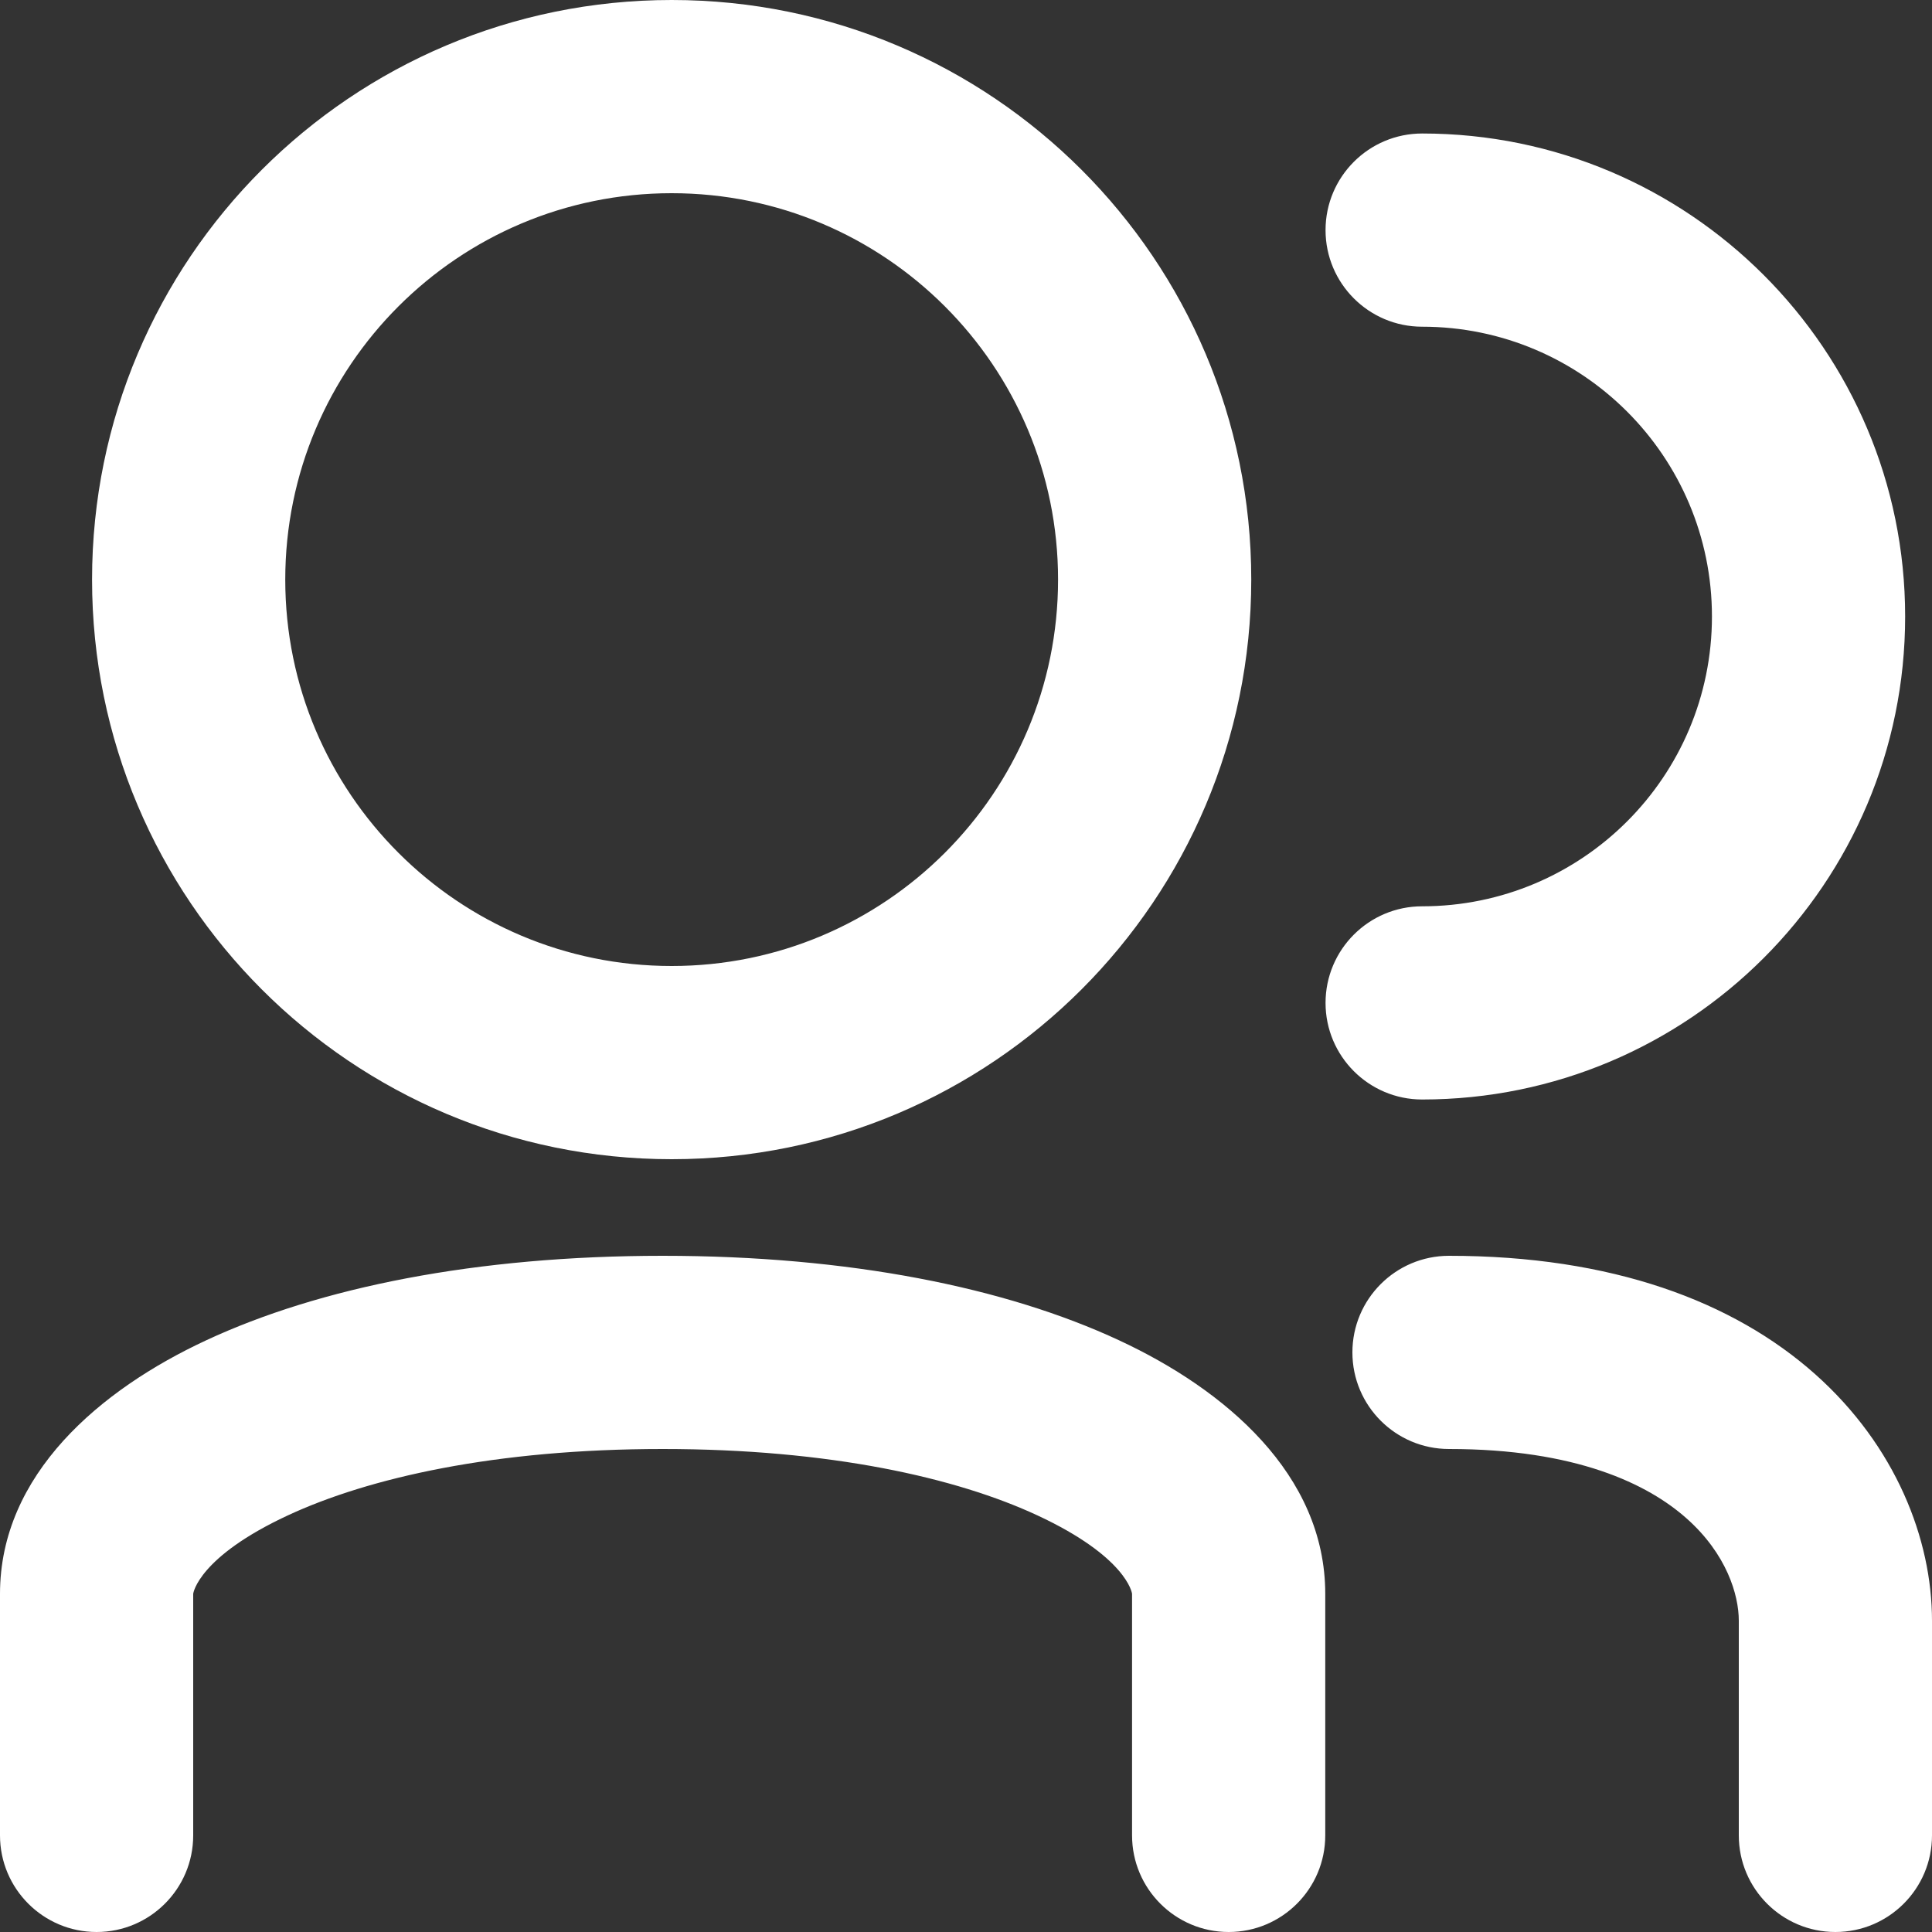 <svg width="20" height="20" viewBox="0 0 20 20" fill="none" xmlns="http://www.w3.org/2000/svg">
<rect x="0" y="0" width="20" height="20" fill="#333333" stroke="none"/>
<path fill-rule="evenodd" clip-rule="evenodd" d="M12.953 6C12.953 9.314 10.267 12 6.953 12C3.639 12 0.953 9.314 0.953 6C0.953 2.686 3.639 0 6.953 0C10.267 0 12.953 2.686 12.953 6ZM6.953 10C9.162 10 10.953 8.209 10.953 6C10.953 3.791 9.162 2 6.953 2C4.744 2 2.953 3.791 2.953 6C2.953 8.209 4.744 10 6.953 10ZM2.978 15.688C2.059 16.116 2 16.489 2 16.5V16.507V16.515V16.522V16.529V16.537V16.544V16.551V16.559V16.566V16.573V16.581V16.588V16.595V16.602V16.61V16.617V16.625V16.632V16.639V16.646V16.654V16.661V16.668V16.676V16.683V16.69V16.698V16.705V16.712V16.72V16.727V16.734V16.741V16.749V16.756V16.763V16.77V16.778V16.785V16.792V16.8V16.807V16.814V16.822V16.829V16.836V16.843V16.851V16.858V16.865V16.872V16.88V16.887V16.894V16.901V16.909V16.916V16.923V16.93V16.937V16.945V16.952V16.959V16.966V16.974V16.981V16.988V16.995V17.002V17.009V17.017V17.024V17.031V17.038V17.045V17.053V17.06V17.067V17.074V17.081V17.088V17.096V17.103V17.11V17.117V17.124V17.131V17.138V17.145V17.152V17.16V17.167V17.174V17.181V17.188V17.195V17.202V17.209V17.216V17.223V17.23V17.237V17.244V17.251V17.258V17.265V17.272V17.279V17.286V17.293V17.3V17.307V17.314V17.321V17.328V17.335V17.342V17.349V17.356V17.363V17.37V17.377V17.384V17.39V17.397V17.404V17.411V17.418V17.425V17.432V17.439V17.445V17.452V17.459V17.466V17.473V17.48V17.486V17.493V17.5V17.507V17.513V17.52V17.527V17.534V17.54V17.547V17.554V17.561V17.567V17.574V17.581V17.587V17.594V17.601V17.607V17.614V17.62V17.627V17.634V17.64V17.647V17.654V17.66V17.667V17.673V17.68V17.686V17.693V17.699V17.706V17.712V17.719V17.725V17.732V17.738V17.745V17.751V17.758V17.764V17.77V17.777V17.783V17.79V17.796V17.802V17.809V17.815V17.821V17.828V17.834V17.84V17.847V17.853V17.859V17.865V17.872V17.878V17.884V17.89V17.896V17.903V17.909V17.915V17.921V17.927V17.933V17.94V17.946V17.952V17.958V17.964V17.97V17.976V17.982V17.988V17.994V18V18.006V18.012V18.018V18.024V18.03V18.036V18.042V18.048V18.054V18.059V18.065V18.071V18.077V18.083V18.089V18.095V18.1V18.106V18.112V18.118V18.123V18.129V18.135V18.14V18.146V18.152V18.157V18.163V18.169V18.174V18.18V18.186V18.191V18.197V18.202V18.208V18.213V18.219V18.224V18.23V18.235V18.241V18.246V18.251V18.257V18.262V18.268V18.273V18.278V18.284V18.289V18.294V18.299V18.305V18.31V18.315V18.32V18.326V18.331V18.336V18.341V18.346V18.352V18.357V18.362V18.367V18.372V18.377V18.382V18.387V18.392V18.397V18.402V18.407V18.412V18.417V18.422V18.426V18.431V18.436V18.441V18.446V18.451V18.455V18.46V18.465V18.47V18.474V18.479V18.484V18.488V18.493V18.498V18.502V18.507V18.512V18.516V18.521V18.525V18.53V18.534V18.539V18.543V18.547V18.552V18.556V18.561V18.565V18.569V18.574V18.578V18.582V18.587V18.591V18.595V18.599V18.604V18.608V18.612V18.616V18.62V18.624V18.628V18.632V18.636V18.64V18.644V18.648V18.652V18.656V18.66V18.664V18.668V18.672V18.676V18.68V18.683V18.687V18.691V18.695V18.698V18.702V18.706V18.71V18.713V18.717V18.721V18.724V18.728V18.731V18.735V18.738V18.742V18.745V18.749V18.752V18.756V18.759V18.762V18.765V18.769V18.772V18.775V18.779V18.782V18.785V18.788V18.791V18.795V18.798V18.801V18.804V18.807V18.81V18.813V18.816V18.819V18.822V18.825V18.828V18.831V18.834V18.837V18.839V18.842V18.845V18.848V18.85V18.853V18.856V18.858V18.861V18.864V18.866V18.869V18.871V18.874V18.876V18.879V18.881V18.884V18.886V18.889V18.891V18.893V18.896V18.898V18.9V18.902V18.905V18.907V18.909V18.911V18.913V18.915V18.917V18.919V18.922V18.924V18.925V18.927V18.929V18.931V18.933V18.935V18.937V18.939V18.94V18.942V18.944V18.946V18.947V18.949V18.951V18.952V18.954V18.955V18.957V18.958V18.96V18.961V18.963V18.964V18.965V18.967V18.968V18.969V18.971V18.972V18.973V18.974V18.976V18.977V18.978V18.979V18.98V18.981V18.982V18.983V18.984V18.985V18.986V18.986V18.987V18.988V18.989V18.99V18.991V18.991V18.992V18.992V18.993V18.994V18.994V18.995V18.995V18.996V18.996V18.997V18.997V18.998V18.998V18.998V18.999V18.999V18.999V18.999V19V19V19V19V19V19C2 19.552 1.552 20 1 20C0.448 20 0 19.552 0 19V19V19V19V19V19V18.999V18.999V18.999V18.999V18.998V18.998V18.998V18.997V18.997V18.996V18.996V18.995V18.995V18.994V18.994V18.993V18.992V18.992V18.991V18.991V18.99V18.989V18.988V18.987V18.986V18.986V18.985V18.984V18.983V18.982V18.981V18.98V18.979V18.978V18.977V18.976V18.974V18.973V18.972V18.971V18.969V18.968V18.967V18.965V18.964V18.963V18.961V18.96V18.958V18.957V18.955V18.954V18.952V18.951V18.949V18.947V18.946V18.944V18.942V18.94V18.939V18.937V18.935V18.933V18.931V18.929V18.927V18.925V18.924V18.922V18.919V18.917V18.915V18.913V18.911V18.909V18.907V18.905V18.902V18.9V18.898V18.896V18.893V18.891V18.889V18.886V18.884V18.881V18.879V18.876V18.874V18.871V18.869V18.866V18.864V18.861V18.858V18.856V18.853V18.85V18.848V18.845V18.842V18.839V18.837V18.834V18.831V18.828V18.825V18.822V18.819V18.816V18.813V18.81V18.807V18.804V18.801V18.798V18.795V18.791V18.788V18.785V18.782V18.779V18.775V18.772V18.769V18.765V18.762V18.759V18.756V18.752V18.749V18.745V18.742V18.738V18.735V18.731V18.728V18.724V18.721V18.717V18.713V18.71V18.706V18.702V18.698V18.695V18.691V18.687V18.683V18.68V18.676V18.672V18.668V18.664V18.66V18.656V18.652V18.648V18.644V18.64V18.636V18.632V18.628V18.624V18.62V18.616V18.612V18.608V18.604V18.599V18.595V18.591V18.587V18.582V18.578V18.574V18.569V18.565V18.561V18.556V18.552V18.547V18.543V18.539V18.534V18.53V18.525V18.521V18.516V18.512V18.507V18.502V18.498V18.493V18.488V18.484V18.479V18.474V18.47V18.465V18.46V18.455V18.451V18.446V18.441V18.436V18.431V18.426V18.422V18.417V18.412V18.407V18.402V18.397V18.392V18.387V18.382V18.377V18.372V18.367V18.362V18.357V18.352V18.346V18.341V18.336V18.331V18.326V18.32V18.315V18.31V18.305V18.299V18.294V18.289V18.284V18.278V18.273V18.268V18.262V18.257V18.251V18.246V18.241V18.235V18.23V18.224V18.219V18.213V18.208V18.202V18.197V18.191V18.186V18.18V18.174V18.169V18.163V18.157V18.152V18.146V18.14V18.135V18.129V18.123V18.118V18.112V18.106V18.1V18.095V18.089V18.083V18.077V18.071V18.065V18.059V18.054V18.048V18.042V18.036V18.03V18.024V18.018V18.012V18.006V18V17.994V17.988V17.982V17.976V17.97V17.964V17.958V17.952V17.946V17.94V17.933V17.927V17.921V17.915V17.909V17.903V17.896V17.89V17.884V17.878V17.872V17.865V17.859V17.853V17.847V17.84V17.834V17.828V17.821V17.815V17.809V17.802V17.796V17.79V17.783V17.777V17.77V17.764V17.758V17.751V17.745V17.738V17.732V17.725V17.719V17.712V17.706V17.699V17.693V17.686V17.68V17.673V17.667V17.66V17.654V17.647V17.64V17.634V17.627V17.62V17.614V17.607V17.601V17.594V17.587V17.581V17.574V17.567V17.561V17.554V17.547V17.54V17.534V17.527V17.52V17.513V17.507V17.5V17.493V17.486V17.48V17.473V17.466V17.459V17.452V17.445V17.439V17.432V17.425V17.418V17.411V17.404V17.397V17.39V17.384V17.377V17.37V17.363V17.356V17.349V17.342V17.335V17.328V17.321V17.314V17.307V17.3V17.293V17.286V17.279V17.272V17.265V17.258V17.251V17.244V17.237V17.23V17.223V17.216V17.209V17.202V17.195V17.188V17.181V17.174V17.167V17.16V17.152V17.145V17.138V17.131V17.124V17.117V17.11V17.103V17.096V17.088V17.081V17.074V17.067V17.06V17.053V17.045V17.038V17.031V17.024V17.017V17.009V17.002V16.995V16.988V16.981V16.974V16.966V16.959V16.952V16.945V16.937V16.93V16.923V16.916V16.909V16.901V16.894V16.887V16.88V16.872V16.865V16.858V16.851V16.843V16.836V16.829V16.822V16.814V16.807V16.8V16.792V16.785V16.778V16.77V16.763V16.756V16.749V16.741V16.734V16.727V16.72V16.712V16.705V16.698V16.69V16.683V16.676V16.668V16.661V16.654V16.646V16.639V16.632V16.625V16.617V16.61V16.602V16.595V16.588V16.581V16.573V16.566V16.559V16.551V16.544V16.537V16.529V16.522V16.515V16.507V16.5C0 15.261 1.039 14.384 2.134 13.875C3.308 13.328 4.927 13 6.86 13C8.792 13 10.411 13.328 11.585 13.875C12.68 14.384 13.719 15.261 13.719 16.5L13.719 18.453V18.873V18.97V18.992V18.998V19V19V19V19C13.719 19.552 13.271 20 12.719 20C12.167 20 11.719 19.552 11.719 19V19V19V19V18.998V18.992V18.97V18.873V18.453L11.719 16.5C11.719 16.489 11.66 16.116 10.741 15.688C9.901 15.297 8.59 15 6.86 15C5.129 15 3.818 15.297 2.978 15.688ZM13.722 2.382C13.722 1.83 14.17 1.382 14.722 1.382C17.483 1.382 19.722 3.621 19.722 6.382C19.722 9.144 17.483 11.382 14.722 11.382C14.17 11.382 13.722 10.934 13.722 10.382C13.722 9.83 14.17 9.382 14.722 9.382C16.379 9.382 17.722 8.039 17.722 6.382C17.722 4.725 16.379 3.382 14.722 3.382C14.17 3.382 13.722 2.934 13.722 2.382ZM14 14C14 13.448 14.448 13 15 13C16.687 13 17.943 13.472 18.79 14.225C19.627 14.97 20 15.936 20 16.778V16.788V16.797V16.807V16.817V16.826V16.836V16.846V16.855V16.865V16.874V16.884V16.893V16.903V16.912V16.921V16.931V16.94V16.95V16.959V16.968V16.977V16.986V16.996V17.005V17.014V17.023V17.032V17.041V17.05V17.059V17.068V17.077V17.086V17.095V17.104V17.113V17.122V17.131V17.14V17.148V17.157V17.166V17.174V17.183V17.192V17.201V17.209V17.218V17.226V17.235V17.243V17.252V17.26V17.269V17.277V17.285V17.294V17.302V17.311V17.319V17.327V17.335V17.344V17.352V17.36V17.368V17.376V17.384V17.392V17.401V17.409V17.416V17.424V17.433V17.44V17.448V17.456V17.464V17.472V17.48V17.488V17.495V17.503V17.511V17.518V17.526V17.534V17.541V17.549V17.557V17.564V17.572V17.579V17.587V17.594V17.602V17.609V17.617V17.624V17.631V17.639V17.646V17.653V17.66V17.668V17.675V17.682V17.689V17.697V17.704V17.711V17.718V17.725V17.732V17.739V17.746V17.753V17.76V17.767V17.774V17.781V17.787V17.794V17.801V17.808V17.815V17.821V17.828V17.835V17.841V17.848V17.855V17.861V17.868V17.875V17.881V17.888V17.894V17.901V17.907V17.913V17.92V17.926V17.933V17.939V17.945V17.952V17.958V17.964V17.971V17.977V17.983V17.989V17.995V18.001V18.008V18.014V18.02V18.026V18.032V18.038V18.044V18.05V18.056V18.061V18.067V18.073V18.079V18.085V18.091V18.097V18.102V18.108V18.114V18.119V18.125V18.131V18.137V18.142V18.148V18.153V18.159V18.164V18.17V18.175V18.181V18.186V18.192V18.197V18.203V18.208V18.213V18.219V18.224V18.229V18.235V18.24V18.245V18.25V18.255V18.261V18.266V18.271V18.276V18.281V18.286V18.291V18.296V18.301V18.306V18.311V18.316V18.321V18.326V18.331V18.336V18.34V18.345V18.35V18.355V18.36V18.364V18.369V18.374V18.378V18.383V18.388V18.392V18.397V18.402V18.406V18.411V18.415V18.42V18.424V18.429V18.433V18.438V18.442V18.446V18.451V18.455V18.459V18.464V18.468V18.472V18.477V18.481V18.485V18.489V18.493V18.497V18.502V18.506V18.51V18.514V18.518V18.522V18.526V18.53V18.534V18.538V18.542V18.546V18.55V18.554V18.558V18.561V18.565V18.569V18.573V18.577V18.58V18.584V18.588V18.591V18.595V18.599V18.602V18.606V18.61V18.613V18.617V18.62V18.624V18.628V18.631V18.634V18.638V18.641V18.645V18.648V18.652V18.655V18.658V18.662V18.665V18.668V18.672V18.675V18.678V18.681V18.684V18.688V18.691V18.694V18.697V18.7V18.703V18.706V18.709V18.713V18.716V18.719V18.722V18.725V18.728V18.73V18.733V18.736V18.739V18.742V18.745V18.748V18.751V18.753V18.756V18.759V18.762V18.764V18.767V18.77V18.773V18.775V18.778V18.78V18.783V18.786V18.788V18.791V18.793V18.796V18.798V18.801V18.803V18.806V18.808V18.811V18.813V18.816V18.818V18.82V18.823V18.825V18.827V18.83V18.832V18.834V18.836V18.839V18.841V18.843V18.845V18.847V18.849V18.852V18.854V18.856V18.858V18.86V18.862V18.864V18.866V18.868V18.87V18.872V18.874V18.876V18.878V18.88V18.882V18.884V18.885V18.887V18.889V18.891V18.893V18.894V18.896V18.898V18.9V18.901V18.903V18.905V18.906V18.908V18.91V18.911V18.913V18.914V18.916V18.918V18.919V18.921V18.922V18.924V18.925V18.927V18.928V18.93V18.931V18.932V18.934V18.935V18.936V18.938V18.939V18.94V18.942V18.943V18.944V18.945V18.947V18.948V18.949V18.95V18.951V18.953V18.954V18.955V18.956V18.957V18.958V18.959V18.96V18.962V18.962V18.963V18.965V18.965V18.966V18.967V18.968V18.969V18.97V18.971V18.972V18.973V18.974V18.975V18.975V18.976V18.977V18.978V18.979V18.979V18.98V18.981V18.982V18.982V18.983V18.984V18.984V18.985V18.985V18.986V18.987V18.987V18.988V18.988V18.989V18.99V18.99V18.991V18.991V18.992V18.992V18.992V18.993V18.993V18.994V18.994V18.995V18.995V18.995V18.996V18.996V18.996V18.997V18.997V18.997V18.997V18.998V18.998V18.998V18.998V18.999V18.999V18.999V18.999V18.999V18.999V19V19V19V19V19V19V19V19V19C20 19.552 19.552 20 19 20C18.448 20 18 19.552 18 19V19V19V19V19V19V19V19V19V18.999V18.999V18.999V18.999V18.999V18.999V18.998V18.998V18.998V18.998V18.997V18.997V18.997V18.997V18.996V18.996V18.996V18.995V18.995V18.995V18.994V18.994V18.993V18.993V18.992V18.992V18.992V18.991V18.991V18.99V18.99V18.989V18.988V18.988V18.987V18.987V18.986V18.985V18.985V18.984V18.984V18.983V18.982V18.982V18.981V18.98V18.979V18.979V18.978V18.977V18.976V18.975V18.975V18.974V18.973V18.972V18.971V18.97V18.969V18.968V18.967V18.966V18.965V18.965V18.963V18.962V18.962V18.96V18.959V18.958V18.957V18.956V18.955V18.954V18.953V18.951V18.95V18.949V18.948V18.947V18.945V18.944V18.943V18.942V18.94V18.939V18.938V18.936V18.935V18.934V18.932V18.931V18.93V18.928V18.927V18.925V18.924V18.922V18.921V18.919V18.918V18.916V18.914V18.913V18.911V18.91V18.908V18.906V18.905V18.903V18.901V18.9V18.898V18.896V18.894V18.893V18.891V18.889V18.887V18.885V18.884V18.882V18.88V18.878V18.876V18.874V18.872V18.87V18.868V18.866V18.864V18.862V18.86V18.858V18.856V18.854V18.852V18.849V18.847V18.845V18.843V18.841V18.839V18.836V18.834V18.832V18.83V18.827V18.825V18.823V18.82V18.818V18.816V18.813V18.811V18.808V18.806V18.803V18.801V18.798V18.796V18.793V18.791V18.788V18.786V18.783V18.78V18.778V18.775V18.773V18.77V18.767V18.764V18.762V18.759V18.756V18.753V18.751V18.748V18.745V18.742V18.739V18.736V18.733V18.73V18.728V18.725V18.722V18.719V18.716V18.713V18.709V18.706V18.703V18.7V18.697V18.694V18.691V18.688V18.684V18.681V18.678V18.675V18.672V18.668V18.665V18.662V18.658V18.655V18.652V18.648V18.645V18.641V18.638V18.634V18.631V18.628V18.624V18.62V18.617V18.613V18.61V18.606V18.602V18.599V18.595V18.591V18.588V18.584V18.58V18.577V18.573V18.569V18.565V18.561V18.558V18.554V18.55V18.546V18.542V18.538V18.534V18.53V18.526V18.522V18.518V18.514V18.51V18.506V18.502V18.497V18.493V18.489V18.485V18.481V18.477V18.472V18.468V18.464V18.459V18.455V18.451V18.446V18.442V18.438V18.433V18.429V18.424V18.42V18.415V18.411V18.406V18.402V18.397V18.392V18.388V18.383V18.378V18.374V18.369V18.364V18.36V18.355V18.35V18.345V18.34V18.336V18.331V18.326V18.321V18.316V18.311V18.306V18.301V18.296V18.291V18.286V18.281V18.276V18.271V18.266V18.261V18.255V18.25V18.245V18.24V18.235V18.229V18.224V18.219V18.213V18.208V18.203V18.197V18.192V18.186V18.181V18.175V18.17V18.164V18.159V18.153V18.148V18.142V18.137V18.131V18.125V18.119V18.114V18.108V18.102V18.097V18.091V18.085V18.079V18.073V18.067V18.061V18.056V18.05V18.044V18.038V18.032V18.026V18.02V18.014V18.008V18.001V17.995V17.989V17.983V17.977V17.971V17.964V17.958V17.952V17.945V17.939V17.933V17.926V17.92V17.913V17.907V17.901V17.894V17.888V17.881V17.875V17.868V17.861V17.855V17.848V17.841V17.835V17.828V17.821V17.815V17.808V17.801V17.794V17.787V17.781V17.774V17.767V17.76V17.753V17.746V17.739V17.732V17.725V17.718V17.711V17.704V17.697V17.689V17.682V17.675V17.668V17.66V17.653V17.646V17.639V17.631V17.624V17.617V17.609V17.602V17.594V17.587V17.579V17.572V17.564V17.557V17.549V17.541V17.534V17.526V17.518V17.511V17.503V17.495V17.488V17.48V17.472V17.464V17.456V17.448V17.44V17.433V17.424V17.416V17.409V17.401V17.392V17.384V17.376V17.368V17.36V17.352V17.344V17.335V17.327V17.319V17.311V17.302V17.294V17.285V17.277V17.269V17.26V17.252V17.243V17.235V17.226V17.218V17.209V17.201V17.192V17.183V17.174V17.166V17.157V17.148V17.14V17.131V17.122V17.113V17.104V17.095V17.086V17.077V17.068V17.059V17.05V17.041V17.032V17.023V17.014V17.005V16.996V16.986V16.977V16.968V16.959V16.95V16.94V16.931V16.921V16.912V16.903V16.893V16.884V16.874V16.865V16.855V16.846V16.836V16.826V16.817V16.807V16.797V16.788V16.778C18 16.509 17.873 16.086 17.461 15.72C17.058 15.361 16.313 15 15 15C14.448 15 14 14.552 14 14Z" fill="white"/>
</svg>

